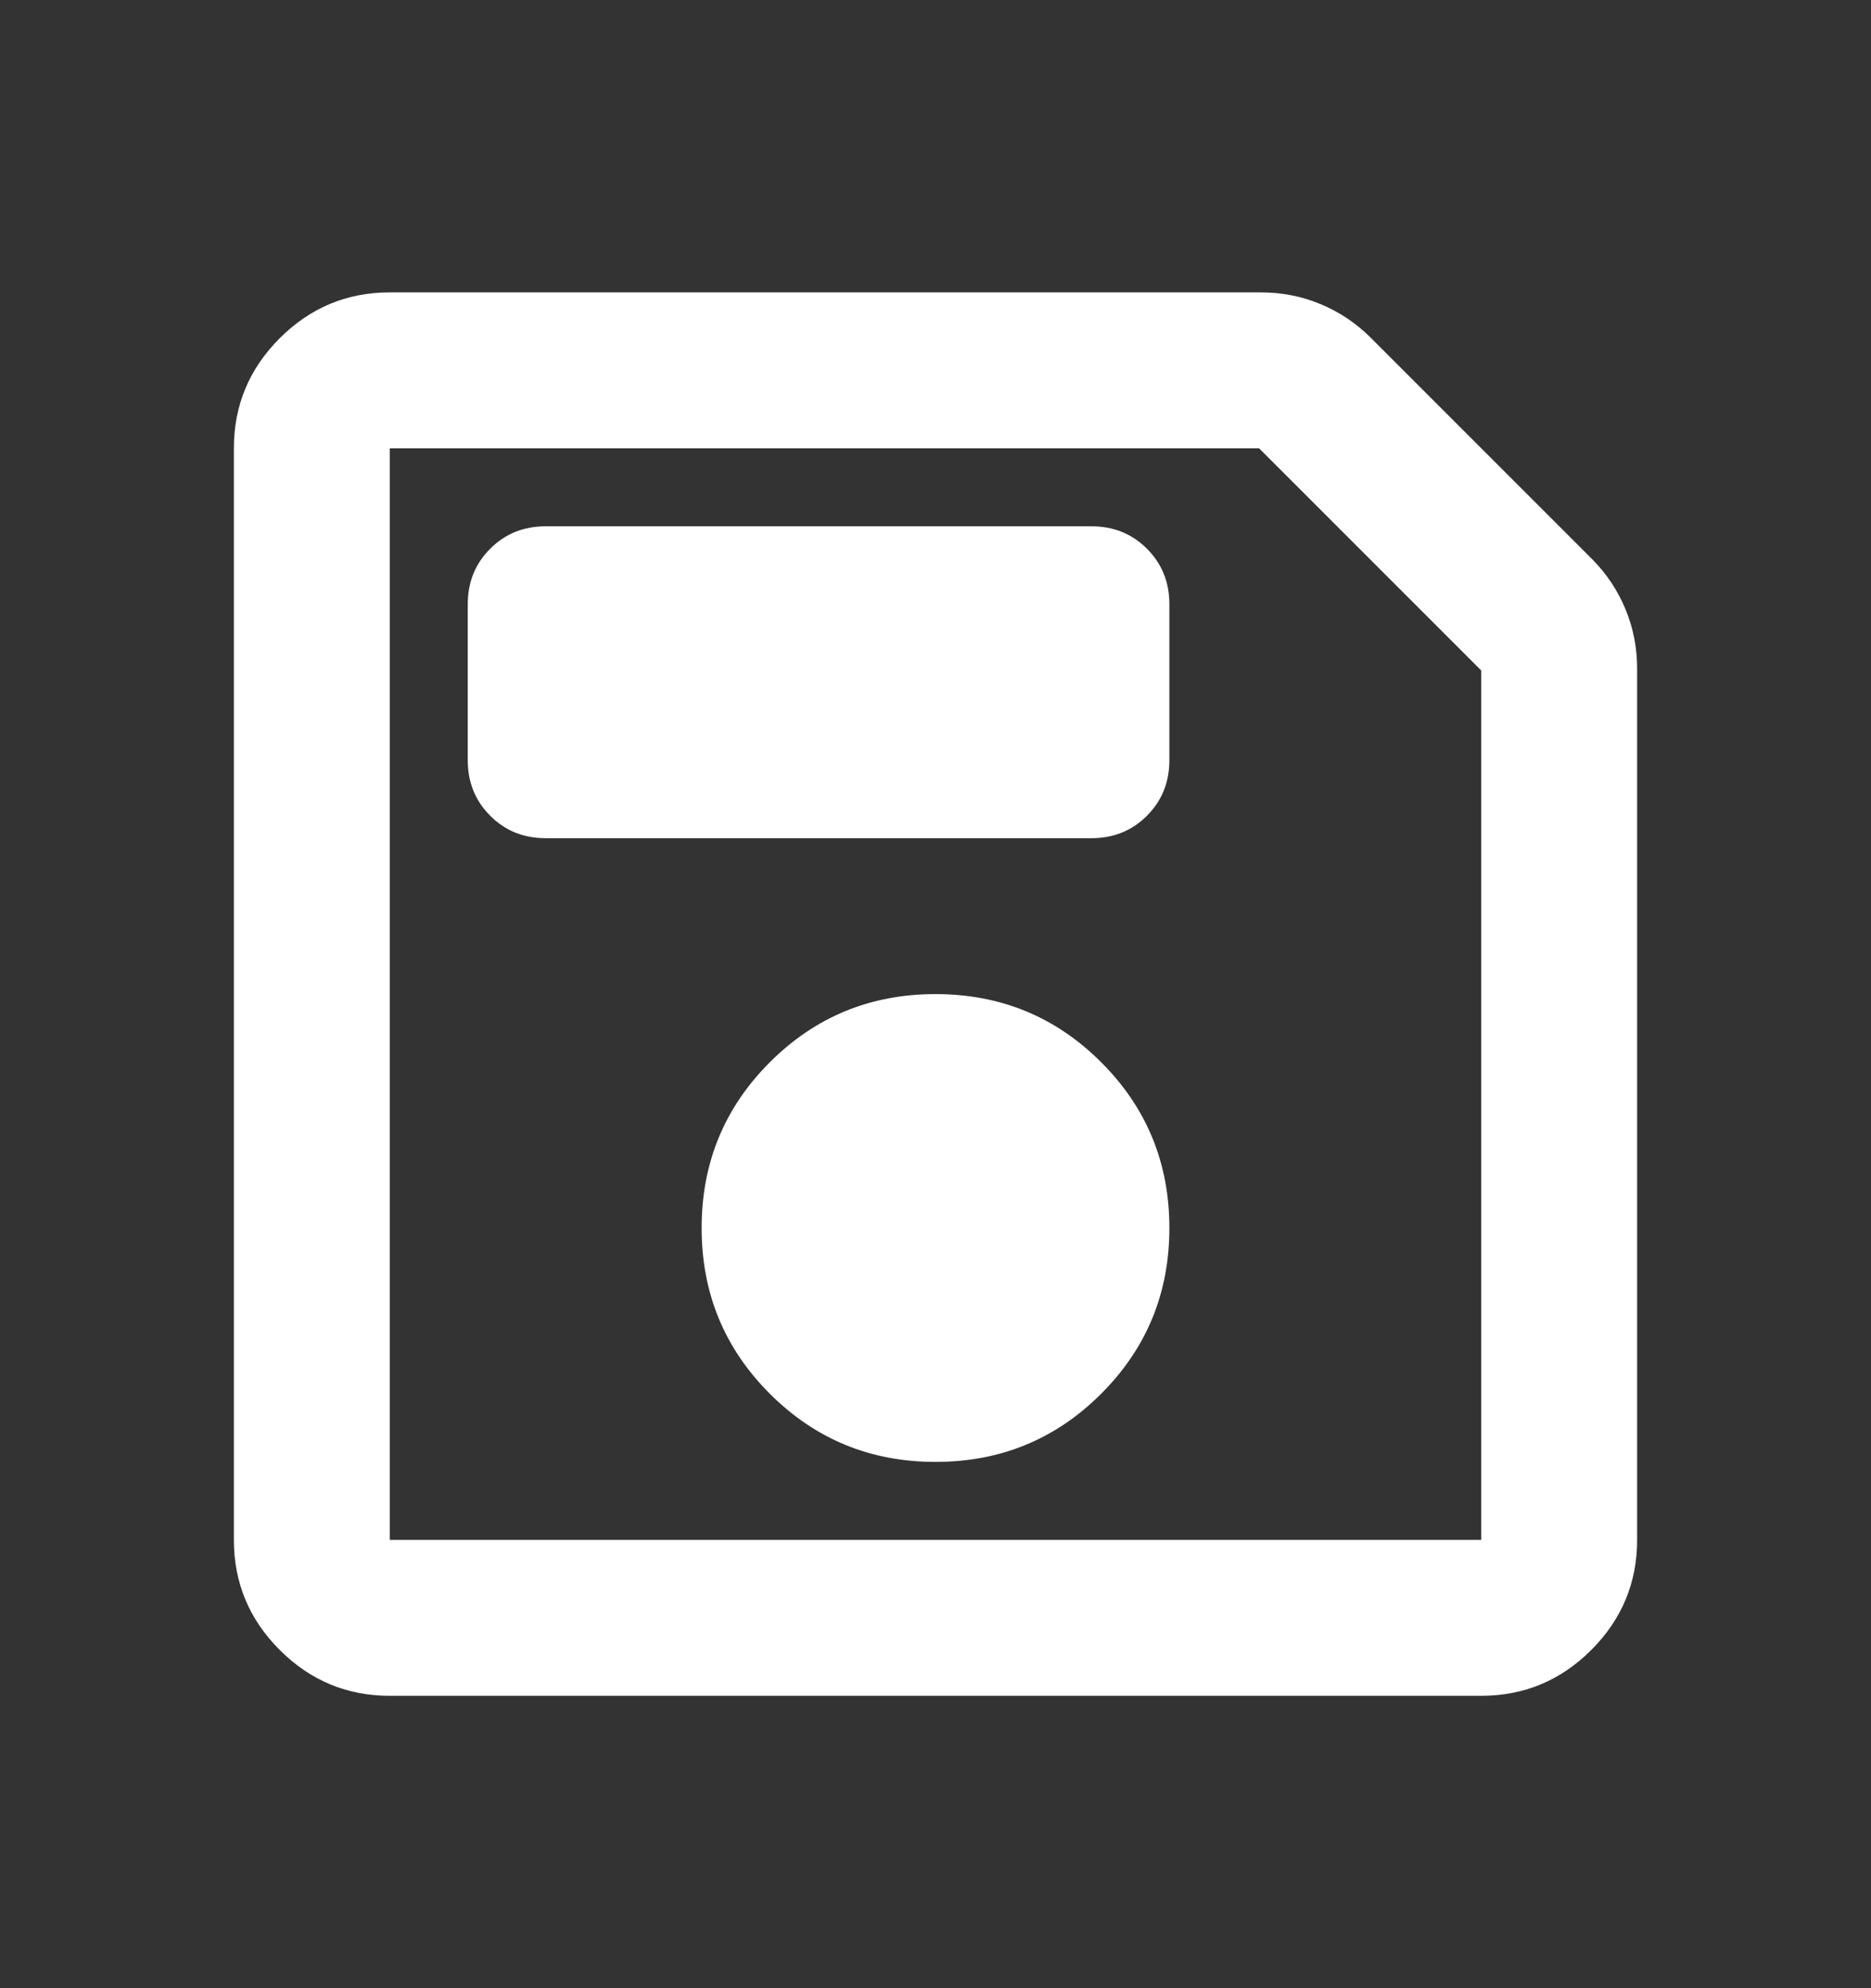 <svg xmlns="http://www.w3.org/2000/svg" width="16" height="17" viewBox="0 0 16 17" fill="none">
  <rect x="0" y="0" width="16" height="17" fill="#333333" stroke="none"/>
  <mask id="mask0_3939_394" style="mask-type:alpha" maskUnits="userSpaceOnUse" x="0" y="0" width="16" height="17">
    <rect y="0.5" width="16" height="16" fill="#D9D9D9"/>
  </mask>
  <g mask="url(#mask0_3939_394)">
    <path d="M3.333 14.5C2.967 14.5 2.653 14.369 2.392 14.108C2.131 13.847 2 13.533 2 13.167V3.833C2 3.467 2.131 3.153 2.392 2.892C2.653 2.631 2.967 2.5 3.333 2.5H10.783C10.961 2.5 11.131 2.533 11.292 2.6C11.453 2.667 11.594 2.761 11.717 2.883L13.617 4.783C13.739 4.906 13.833 5.047 13.9 5.208C13.967 5.369 14 5.539 14 5.717V13.167C14 13.533 13.869 13.847 13.608 14.108C13.347 14.369 13.033 14.5 12.667 14.5H3.333ZM12.667 5.733L10.767 3.833H3.333V13.167H12.667V5.733ZM8 12.5C8.556 12.5 9.028 12.306 9.417 11.917C9.806 11.528 10 11.056 10 10.5C10 9.944 9.806 9.472 9.417 9.083C9.028 8.694 8.556 8.5 8 8.5C7.444 8.5 6.972 8.694 6.583 9.083C6.194 9.472 6 9.944 6 10.5C6 11.056 6.194 11.528 6.583 11.917C6.972 12.306 7.444 12.5 8 12.5ZM4.667 7.167H9.333C9.522 7.167 9.681 7.103 9.808 6.975C9.936 6.847 10 6.689 10 6.5V5.167C10 4.978 9.936 4.819 9.808 4.692C9.681 4.564 9.522 4.5 9.333 4.5H4.667C4.478 4.5 4.319 4.564 4.192 4.692C4.064 4.819 4 4.978 4 5.167V6.5C4 6.689 4.064 6.847 4.192 6.975C4.319 7.103 4.478 7.167 4.667 7.167Z" fill="white"/>
  </g>
</svg>